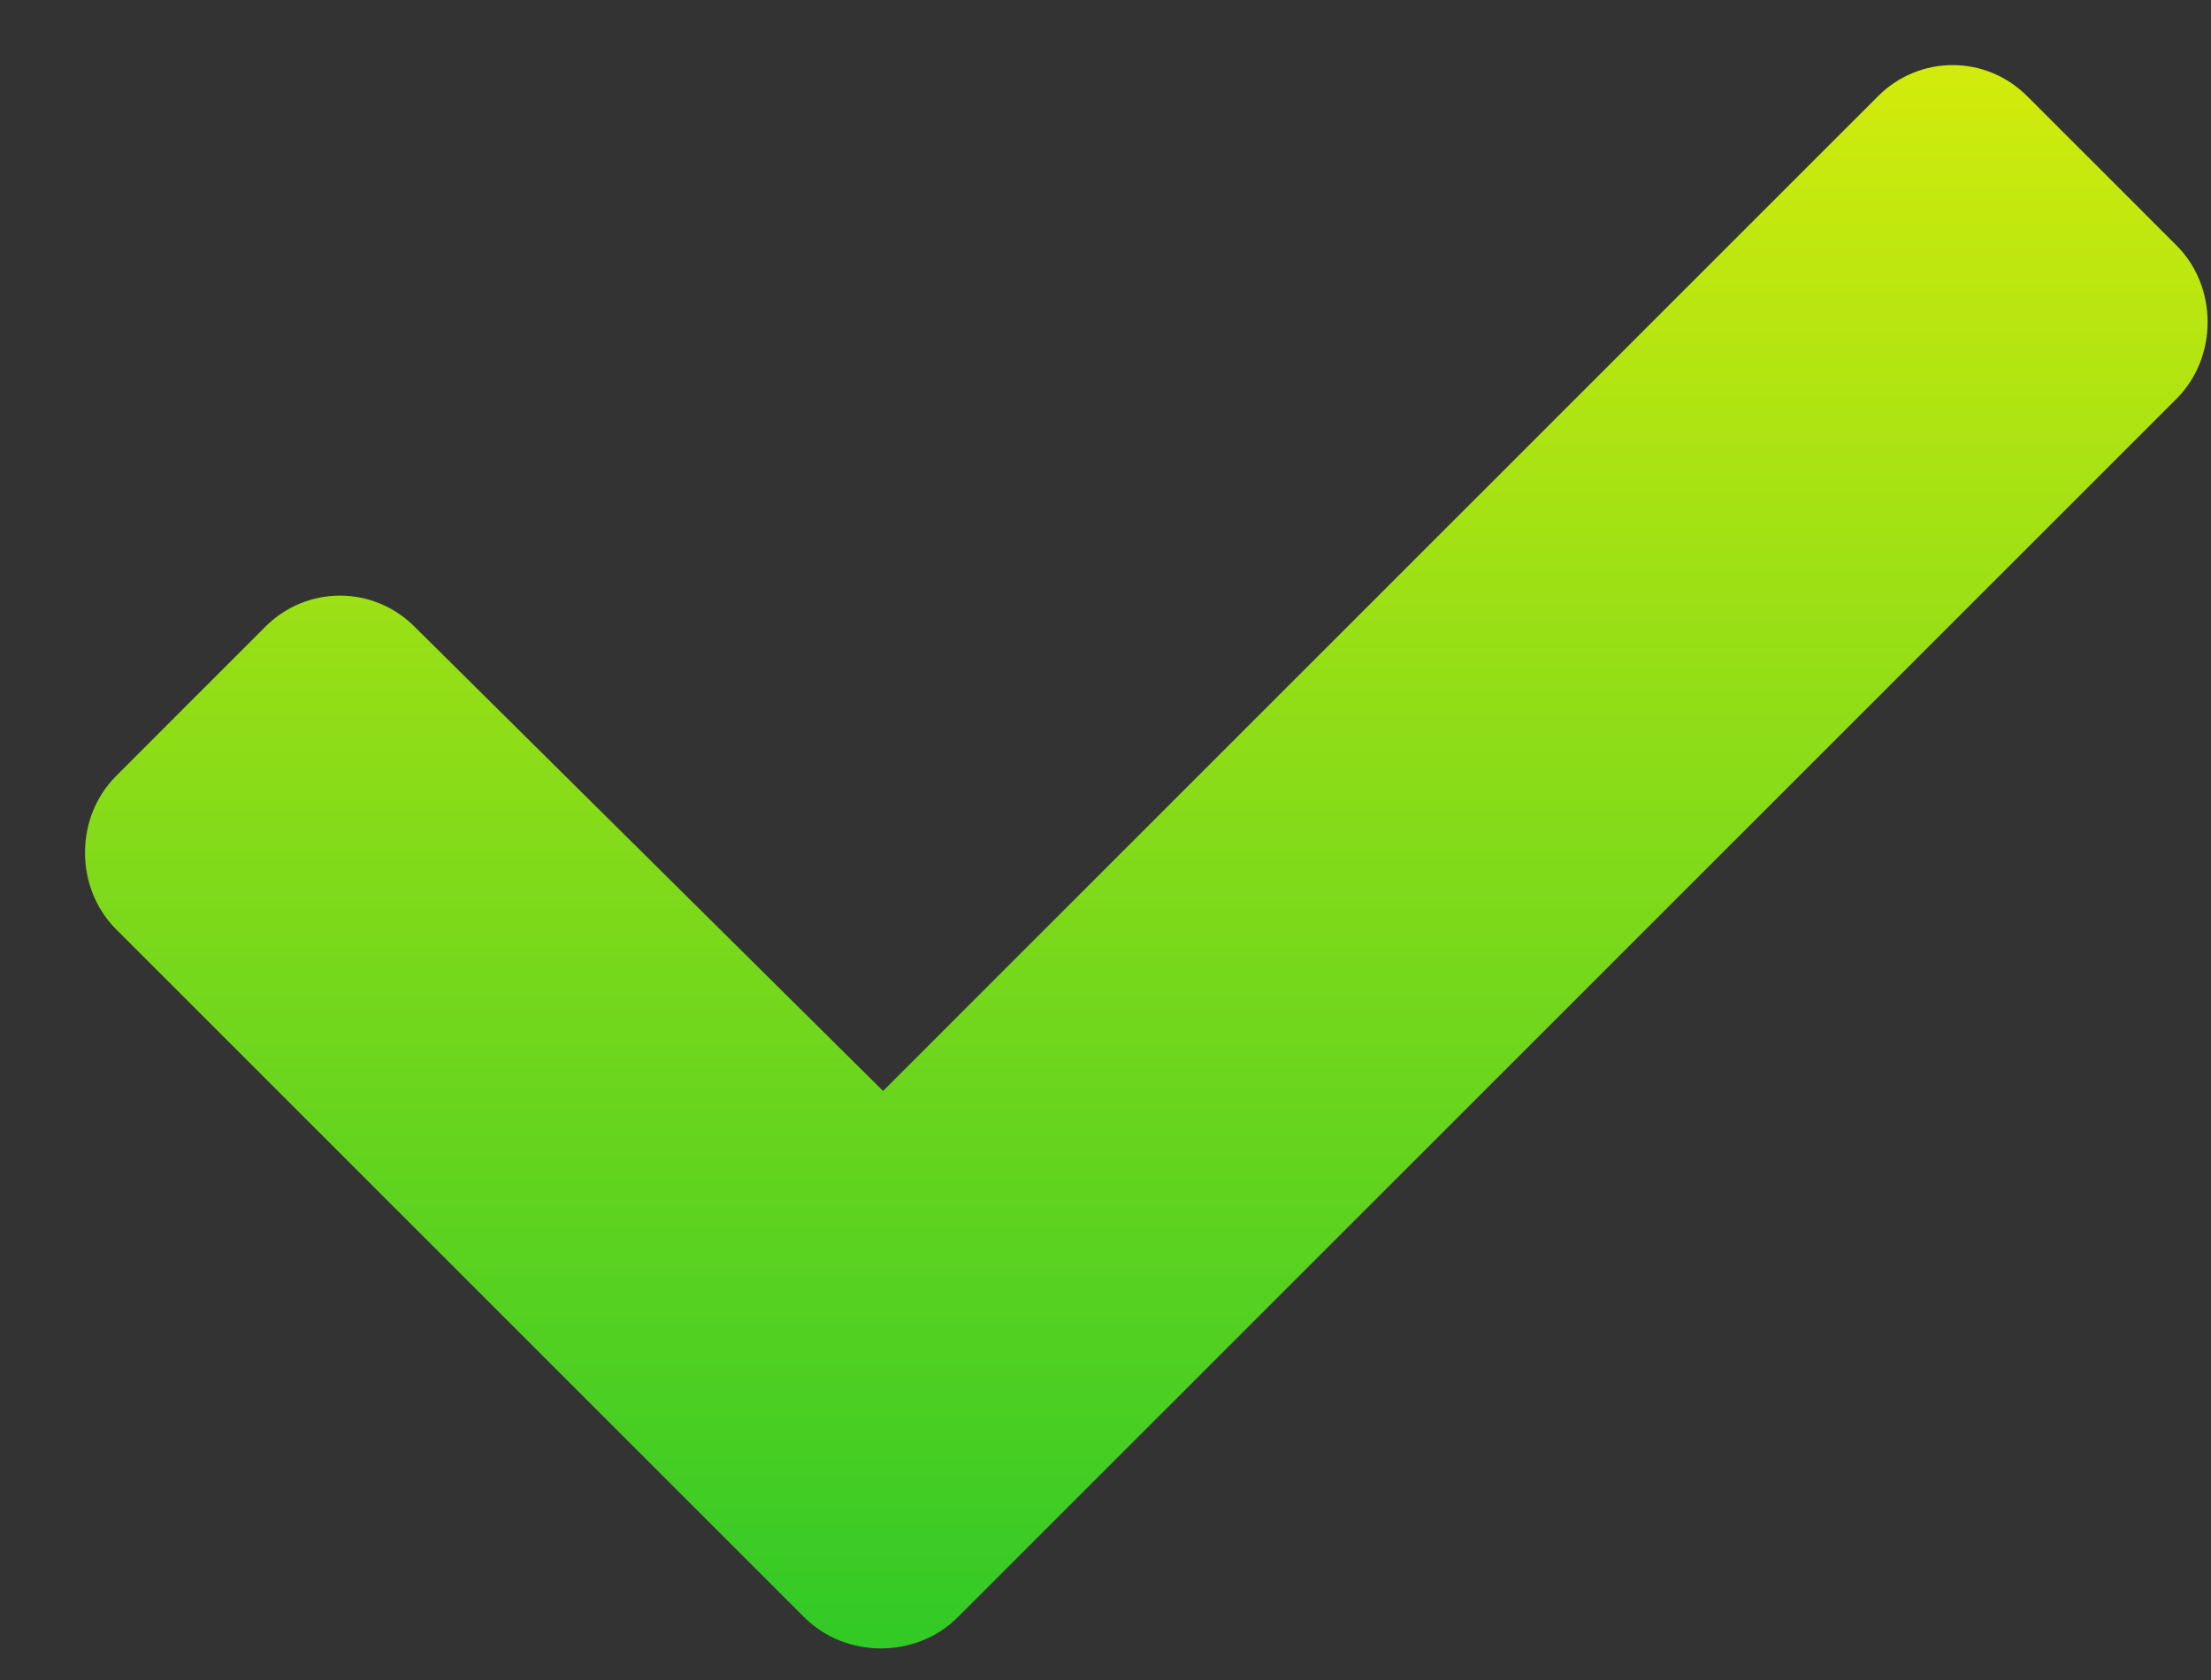 <svg width="25" height="19" viewBox="0 0 25 19" fill="none" xmlns="http://www.w3.org/2000/svg">
<rect x="0" y="0" width="25" height="19" fill="#333333" stroke="none"/>
<path d="M9.094 18.291C9.563 18.76 10.36 18.76 10.829 18.291L24.61 4.51C25.079 4.041 25.079 3.244 24.61 2.776L22.922 1.088C22.454 0.619 21.704 0.619 21.235 1.088L9.985 12.338L4.688 7.088C4.219 6.619 3.469 6.619 3 7.088L1.313 8.776C0.844 9.244 0.844 10.041 1.313 10.51L9.094 18.291Z" fill="url(#paint0_linear)"/>
<defs>
<linearGradient id="paint0_linear" x1="12.985" y1="-4.334" x2="12.985" y2="23.666" gradientUnits="userSpaceOnUse">
<stop stop-color="#FFF504"/>
<stop offset="1" stop-color="#05C02E"/>
</linearGradient>
</defs>
</svg>
